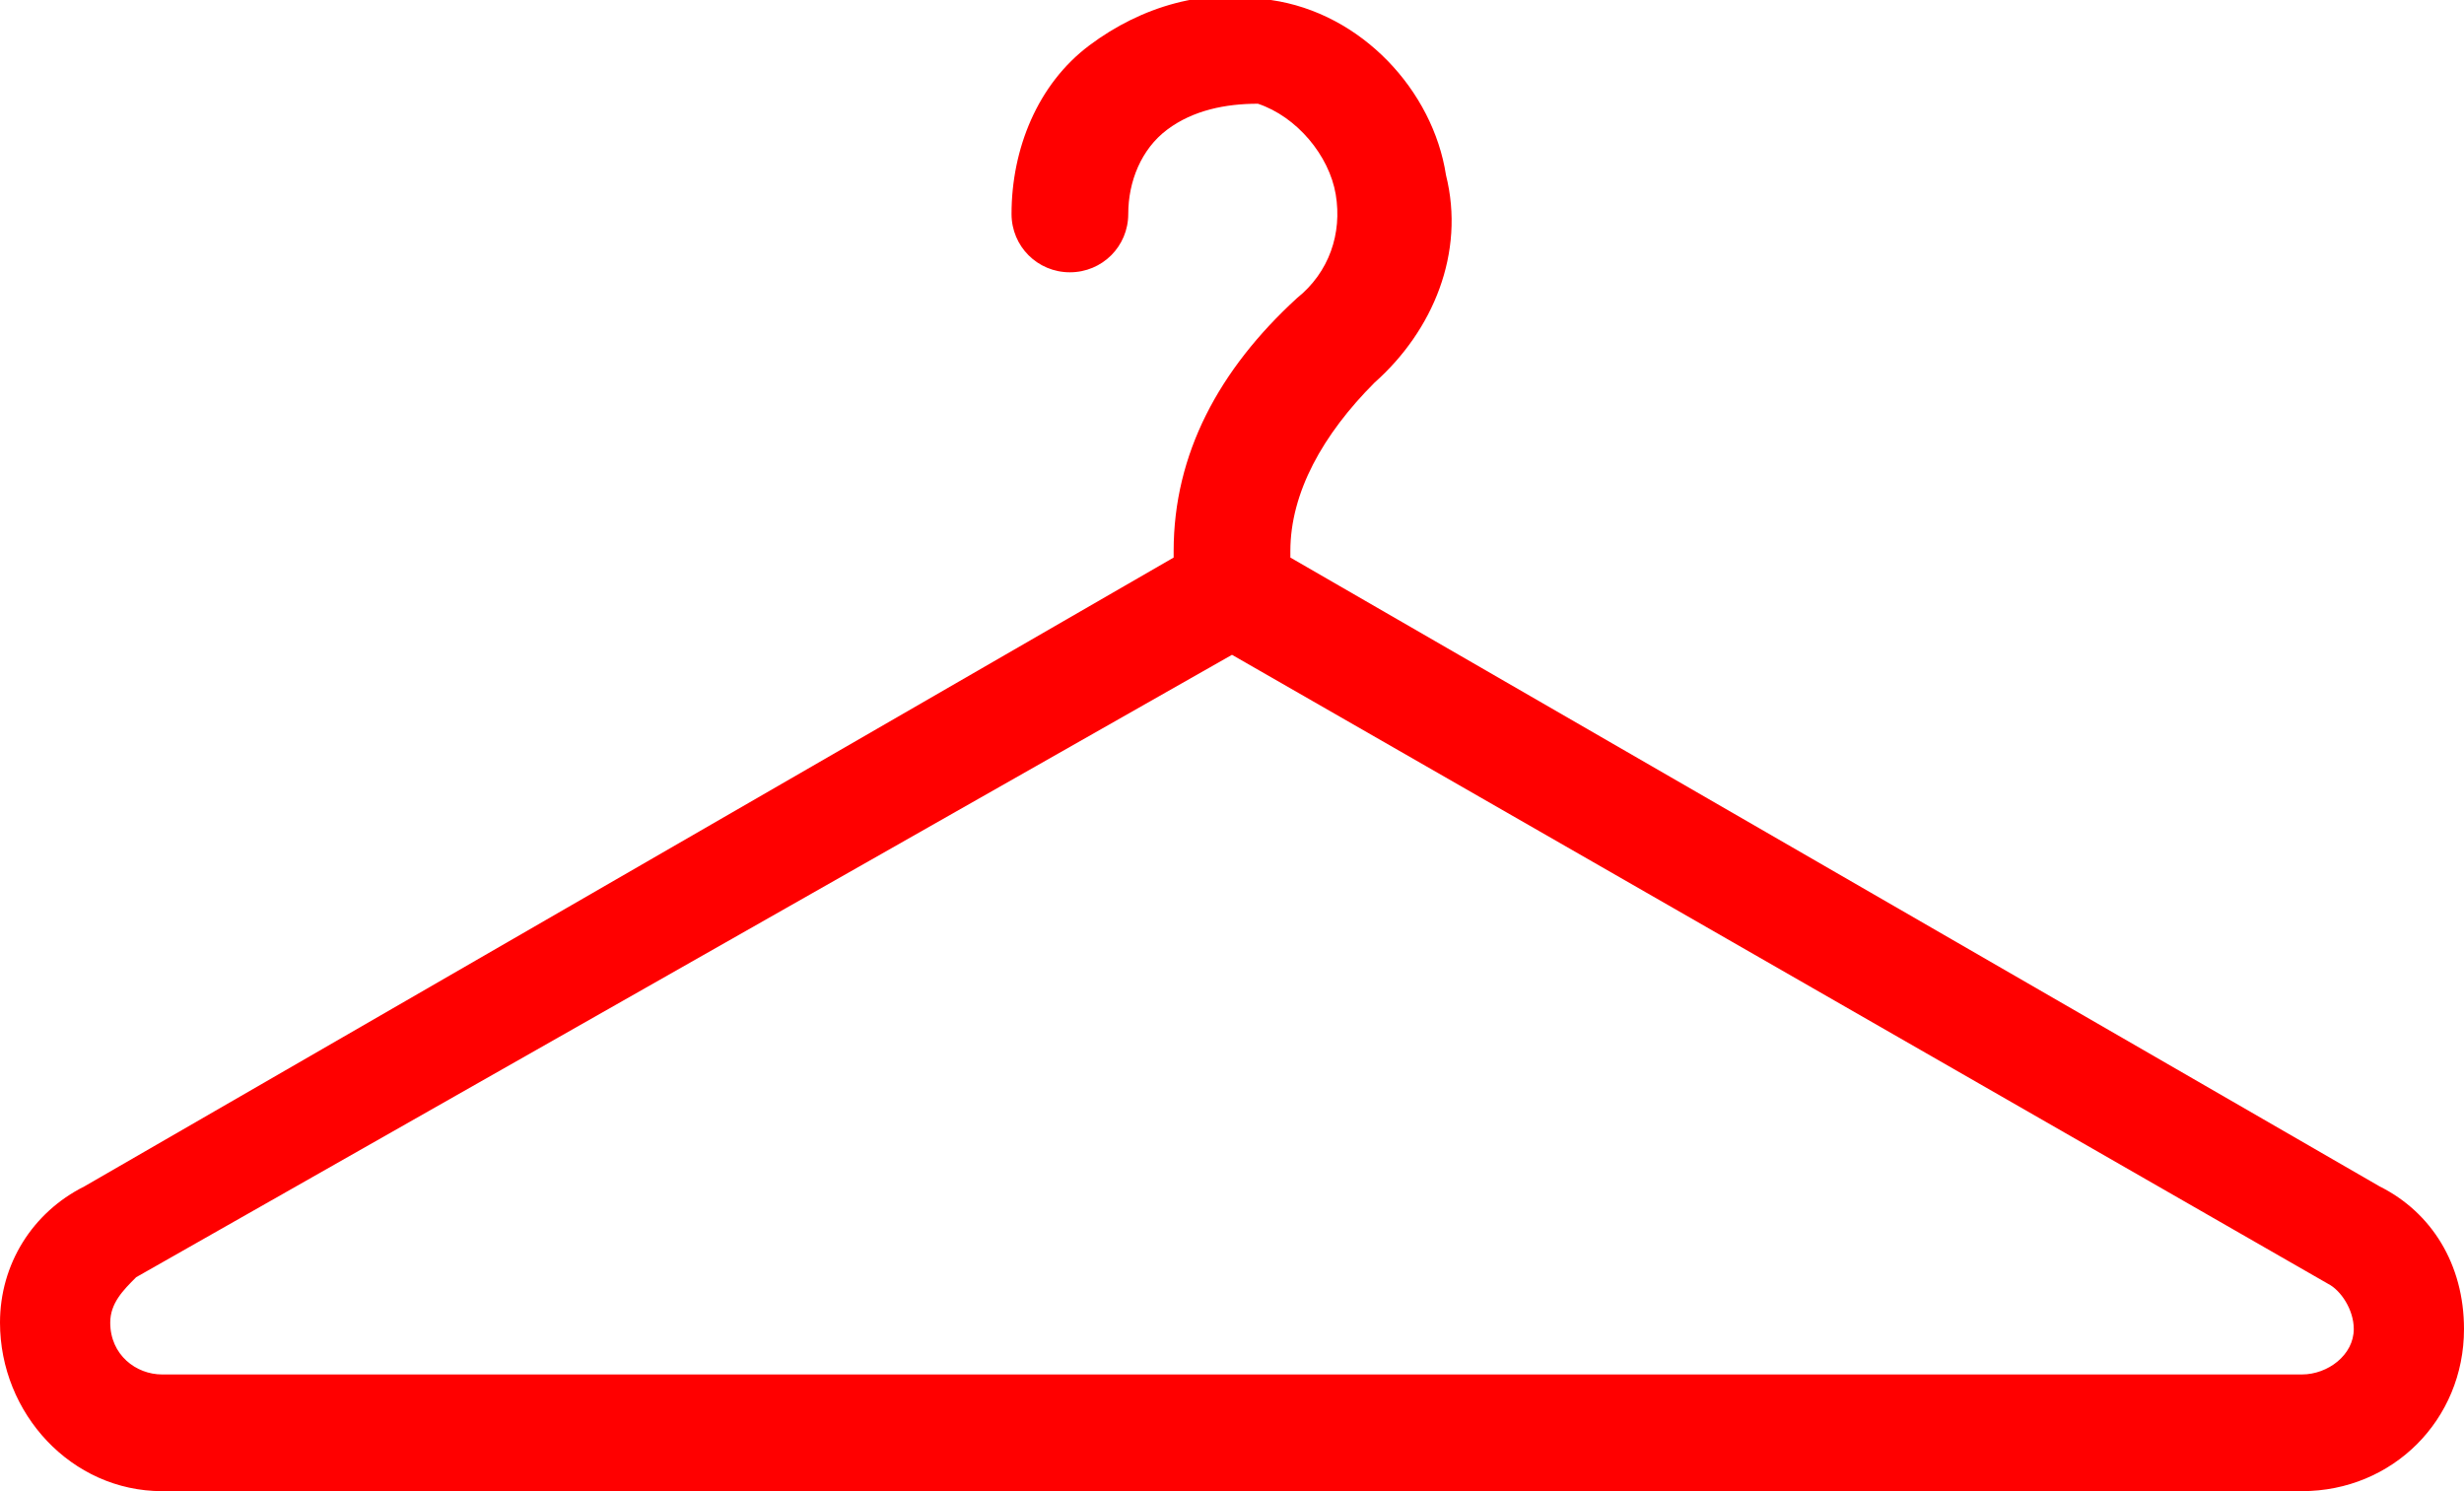<?xml version="1.0" encoding="utf-8"?>
<!-- Generator: Adobe Illustrator 19.2.1, SVG Export Plug-In . SVG Version: 6.00 Build 0)  -->
<svg version="1.1" id="Layer_1" xmlns="http://www.w3.org/2000/svg" xmlns:xlink="http://www.w3.org/1999/xlink" x="0px" y="0px"
	 viewBox="0 0 38 23" style="enable-background:new 0 0 38 23;" xml:space="preserve">
<style type="text/css">
	.st0{fill-rule:evenodd;clip-rule:evenodd;fill:#FF0000;}
</style>
<g id="cooker-2">
</g>
<g>
	<g>
		<path class="st0" d="M36.7,18.3L19.9,8.6V8.5c0-0.9,0.5-1.8,1.3-2.6c0.9-0.8,1.4-2,1.1-3.2C22.1,1.4,21,0.2,19.6,0
			c-1-0.2-2,0.1-2.8,0.7c-0.8,0.6-1.2,1.6-1.2,2.6c0,0.5,0.4,0.9,0.9,0.9c0.5,0,0.9-0.4,0.9-0.9c0-0.5,0.2-1,0.6-1.3
			c0.4-0.3,0.9-0.4,1.4-0.4C20,1.8,20.5,2.4,20.6,3c0.1,0.6-0.1,1.2-0.6,1.6c-1.2,1.1-1.9,2.4-1.9,3.9v0.1L1.3,18.3
			C0.5,18.7,0,19.5,0,20.4C0,21.8,1.1,23,2.5,23h33c1.4,0,2.5-1.1,2.5-2.5C38,19.5,37.5,18.7,36.7,18.3z M35.5,21.2h-33
			c-0.4,0-0.8-0.3-0.8-0.8c0-0.3,0.2-0.5,0.4-0.7L19,10.1l16.9,9.7c0.2,0.1,0.4,0.4,0.4,0.7C36.3,20.9,35.9,21.2,35.5,21.2z"/>
	</g>
</g>
</svg>
